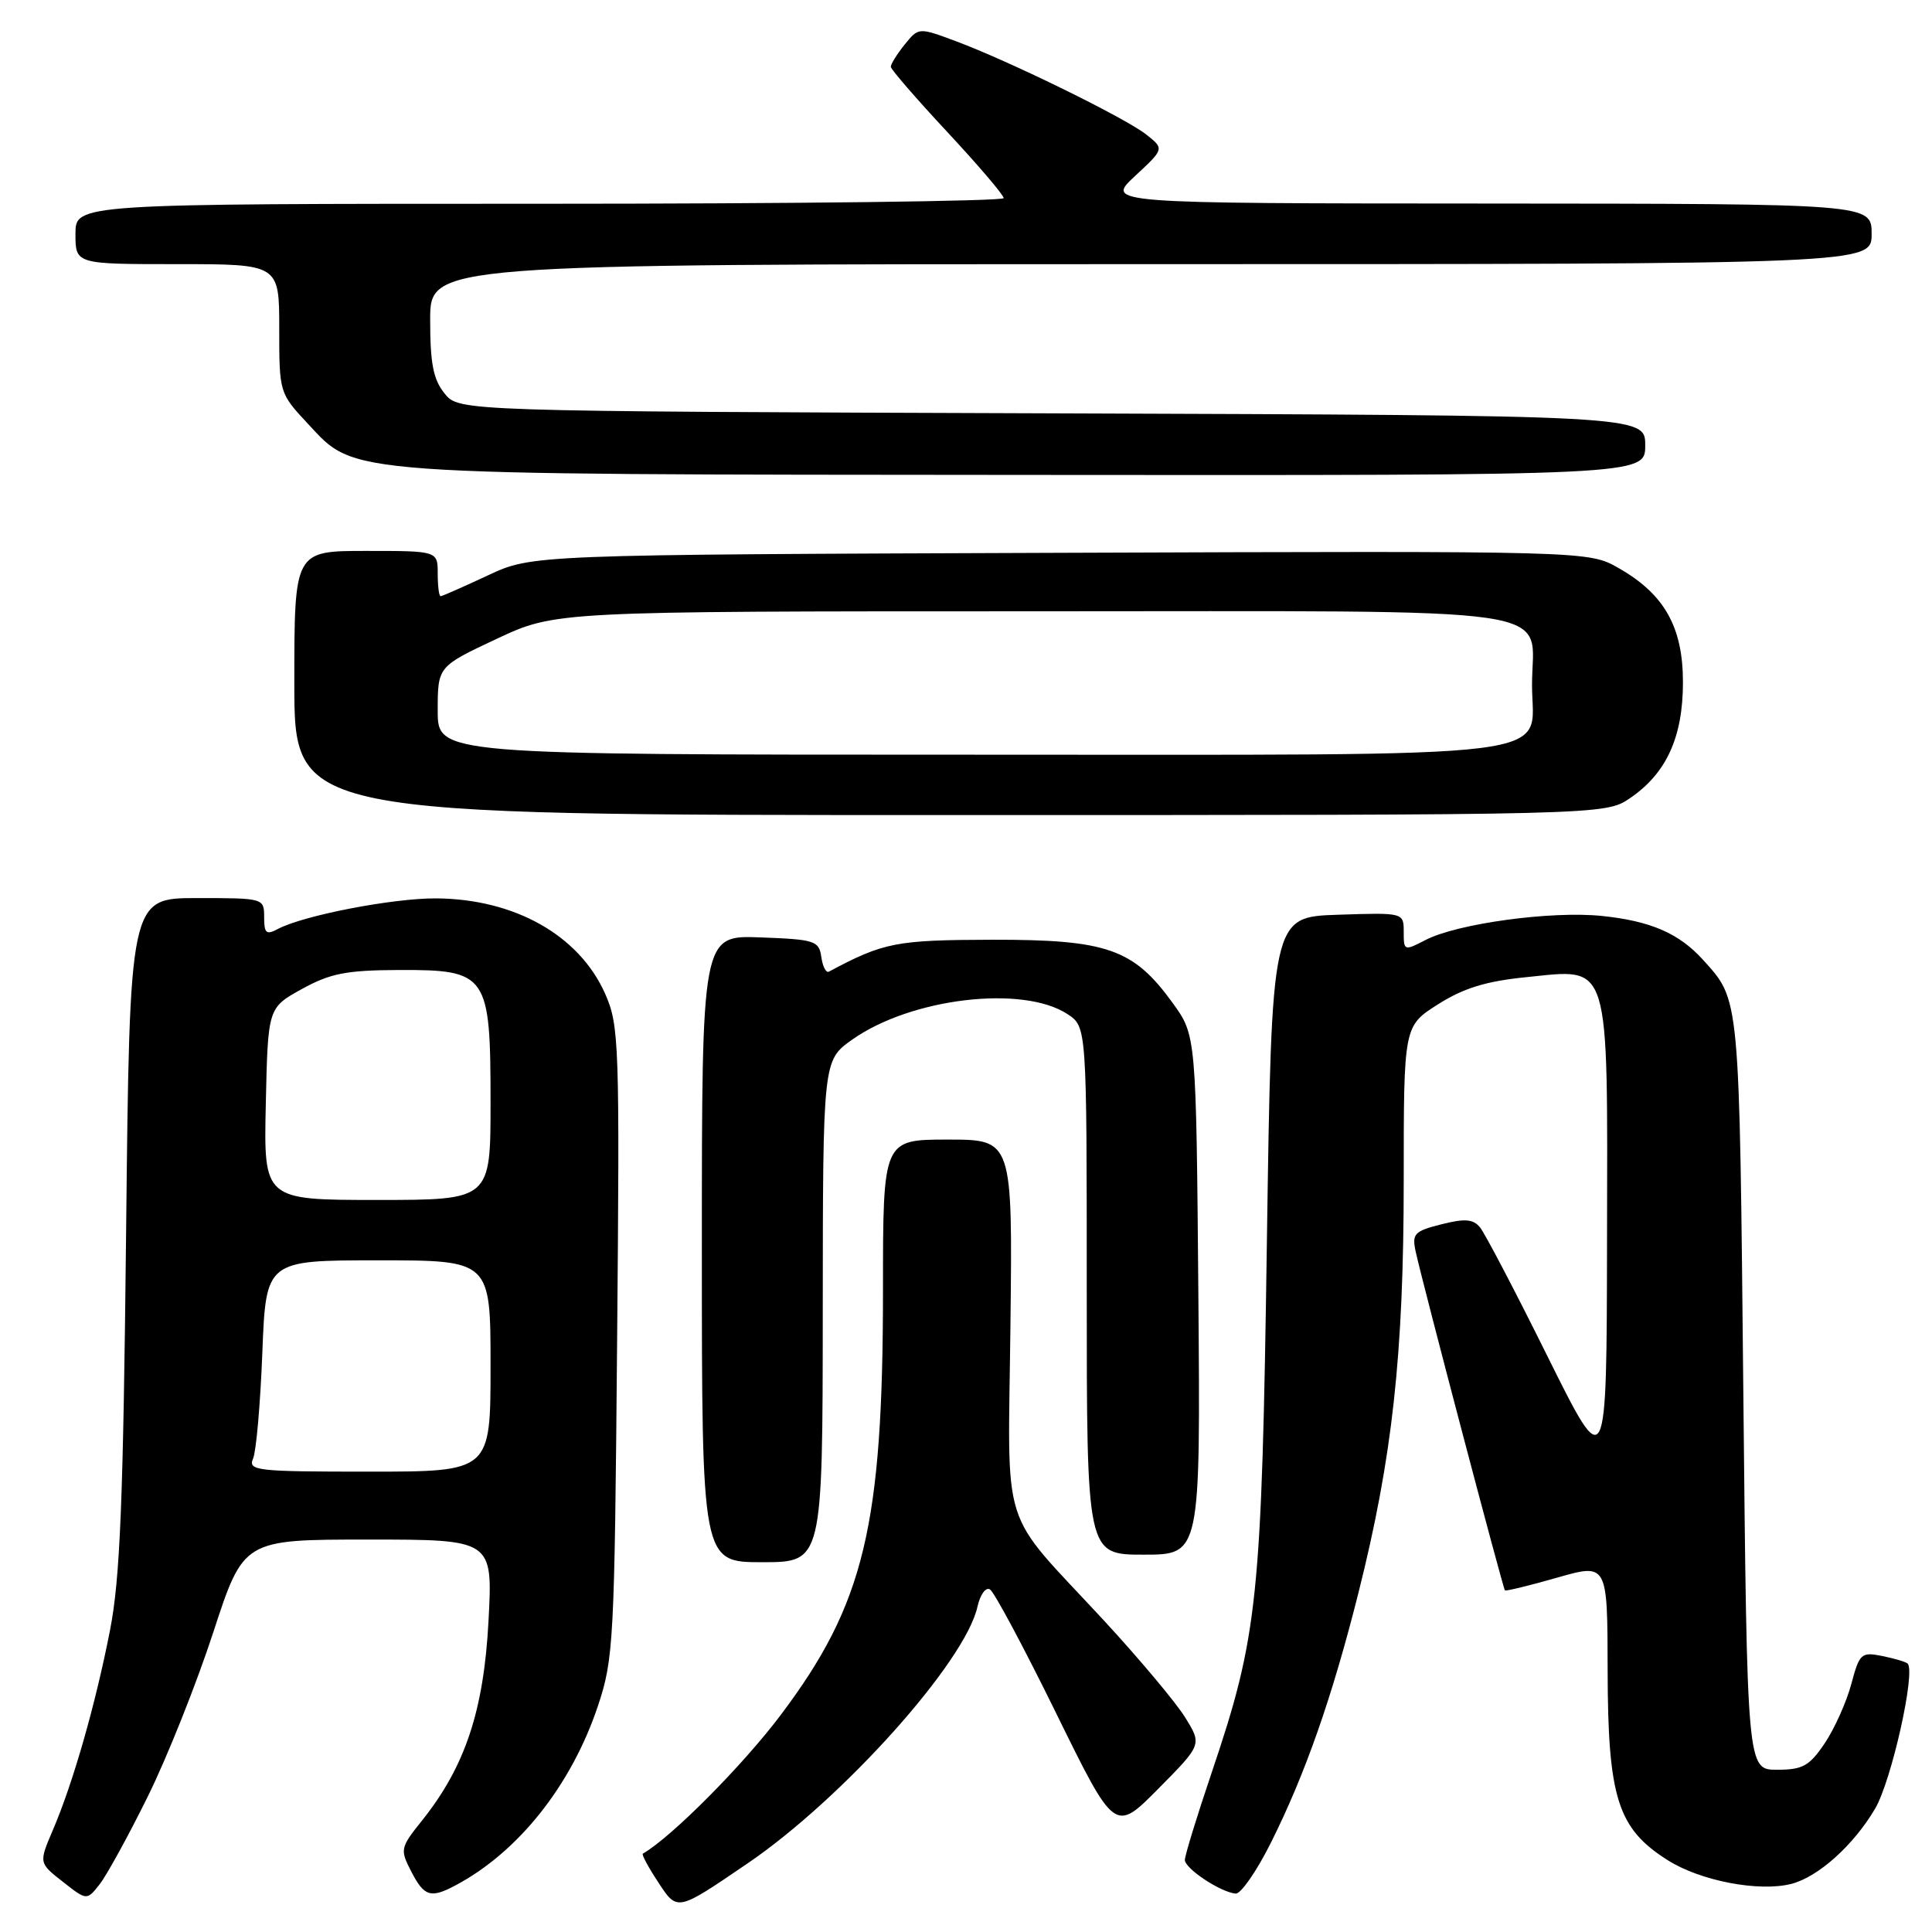 <?xml version="1.0" encoding="UTF-8" standalone="no"?>
<!DOCTYPE svg PUBLIC "-//W3C//DTD SVG 1.1//EN" "http://www.w3.org/Graphics/SVG/1.1/DTD/svg11.dtd" >
<svg xmlns="http://www.w3.org/2000/svg" xmlns:xlink="http://www.w3.org/1999/xlink" version="1.1" viewBox="0 0 256 256">
 <g >
 <path fill="currentColor"
d=" M 99.00 246.95 C 111.65 238.35 127.92 220.19 129.52 212.89 C 129.88 211.28 130.62 210.26 131.18 210.61 C 131.75 210.96 135.70 218.36 139.96 227.04 C 147.72 242.84 147.72 242.84 153.49 237.01 C 159.27 231.17 159.27 231.17 157.04 227.57 C 155.82 225.59 150.97 219.81 146.28 214.73 C 132.25 199.56 133.58 203.77 133.89 175.50 C 134.17 151.00 134.17 151.00 125.58 151.00 C 117.00 151.00 117.00 151.00 117.00 170.87 C 117.00 202.23 114.53 212.50 103.49 227.19 C 98.46 233.89 89.00 243.41 85.18 245.62 C 85.00 245.73 85.89 247.39 87.16 249.32 C 89.77 253.31 89.62 253.33 99.00 246.95 Z  M 19.57 238.07 C 22.14 232.88 26.04 223.09 28.25 216.32 C 32.27 204.00 32.27 204.00 48.79 204.00 C 65.30 204.00 65.30 204.00 64.73 214.79 C 64.10 226.68 61.63 234.09 55.92 241.23 C 53.03 244.84 52.99 245.07 54.49 247.98 C 56.20 251.30 57.06 251.57 60.32 249.84 C 68.68 245.42 75.72 236.55 79.23 226.04 C 81.31 219.82 81.43 217.47 81.77 177.80 C 82.12 138.19 82.04 135.88 80.19 131.69 C 76.76 123.95 68.23 119.12 57.81 119.04 C 52.09 119.00 40.18 121.30 36.81 123.10 C 35.28 123.92 35.00 123.67 35.00 121.54 C 35.00 119.01 34.96 119.00 26.09 119.00 C 17.18 119.00 17.18 119.00 16.71 163.25 C 16.33 198.94 15.92 209.14 14.58 216.00 C 12.66 225.84 9.69 236.22 7.01 242.48 C 5.14 246.85 5.14 246.85 8.32 249.34 C 11.50 251.84 11.50 251.84 13.21 249.67 C 14.14 248.48 17.01 243.26 19.57 238.07 Z  M 168.36 244.25 C 172.93 235.14 176.51 224.93 180.00 211.06 C 184.50 193.15 186.00 179.50 186.00 156.44 C 186.00 135.96 186.00 135.96 190.54 133.08 C 193.93 130.93 196.91 130.01 202.24 129.48 C 213.49 128.35 213.01 126.77 212.94 164.36 C 212.89 195.50 212.89 195.50 205.07 179.76 C 200.78 171.10 196.74 163.39 196.10 162.62 C 195.19 161.53 194.09 161.44 190.98 162.23 C 187.39 163.14 187.07 163.48 187.59 165.87 C 188.47 169.92 199.15 210.47 199.41 210.73 C 199.53 210.86 202.64 210.10 206.32 209.05 C 213.00 207.14 213.00 207.14 213.02 221.32 C 213.05 238.23 214.33 242.29 220.99 246.49 C 225.32 249.23 233.05 250.71 237.34 249.63 C 240.89 248.74 245.63 244.49 248.47 239.64 C 250.64 235.94 253.86 221.53 252.77 220.43 C 252.54 220.21 251.03 219.76 249.41 219.43 C 246.62 218.87 246.39 219.08 245.30 223.17 C 244.66 225.55 243.08 229.07 241.78 231.00 C 239.75 234.01 238.87 234.50 235.46 234.50 C 231.50 234.50 231.50 234.50 231.00 184.50 C 230.47 131.51 230.57 132.62 225.63 127.15 C 222.47 123.67 218.72 122.04 212.28 121.37 C 205.59 120.67 193.12 122.37 188.90 124.55 C 186.06 126.02 186.00 126.00 186.00 123.49 C 186.00 120.92 186.00 120.92 177.25 121.21 C 168.50 121.50 168.50 121.50 167.87 164.50 C 167.18 212.07 166.70 216.68 160.53 234.95 C 158.59 240.69 157.00 245.87 157.00 246.45 C 157.00 247.60 161.77 250.76 163.74 250.91 C 164.42 250.96 166.50 247.96 168.36 244.25 Z  M 109.02 173.75 C 109.04 140.50 109.04 140.50 112.93 137.75 C 120.72 132.24 135.52 130.49 141.44 134.37 C 144.00 136.05 144.00 136.05 144.00 171.02 C 144.00 206.00 144.00 206.00 151.54 206.00 C 159.07 206.00 159.07 206.00 158.79 171.60 C 158.50 137.19 158.50 137.19 155.37 132.88 C 150.19 125.72 146.68 124.50 131.50 124.52 C 118.72 124.55 117.09 124.87 109.83 128.75 C 109.46 128.95 109.01 128.08 108.83 126.81 C 108.52 124.65 107.98 124.48 100.75 124.21 C 93.00 123.92 93.00 123.92 93.00 165.46 C 93.00 207.00 93.00 207.00 101.00 207.00 C 109.00 207.00 109.00 207.00 109.02 173.75 Z  M 216.00 105.75 C 220.81 102.47 223.00 97.67 223.00 90.41 C 223.00 83.09 220.55 78.73 214.47 75.27 C 210.50 73.00 210.50 73.00 140.50 73.25 C 70.50 73.50 70.50 73.50 64.63 76.25 C 61.40 77.76 58.59 79.00 58.38 79.00 C 58.17 79.00 58.00 77.65 58.00 76.00 C 58.00 73.00 58.00 73.00 48.50 73.00 C 39.00 73.00 39.00 73.00 39.00 90.50 C 39.00 108.00 39.00 108.00 125.85 108.00 C 212.70 108.00 212.70 108.00 216.00 105.75 Z  M 218.00 59.02 C 218.00 55.04 218.00 55.04 139.41 54.77 C 60.82 54.50 60.82 54.50 58.91 52.14 C 57.41 50.29 57.00 48.17 57.00 42.39 C 57.00 35.00 57.00 35.00 152.50 35.00 C 248.00 35.00 248.00 35.00 248.00 31.00 C 248.00 27.00 248.00 27.00 197.25 26.97 C 146.50 26.95 146.50 26.95 150.39 23.33 C 154.28 19.72 154.28 19.72 151.89 17.83 C 149.11 15.63 133.72 8.08 126.61 5.44 C 121.72 3.62 121.72 3.62 119.86 5.92 C 118.84 7.19 118.02 8.51 118.04 8.86 C 118.06 9.21 121.43 13.10 125.53 17.50 C 129.63 21.90 132.99 25.84 132.99 26.25 C 133.00 26.66 105.33 27.00 71.50 27.00 C 10.00 27.00 10.00 27.00 10.00 31.00 C 10.00 35.00 10.00 35.00 23.50 35.00 C 37.00 35.00 37.00 35.00 37.00 43.54 C 37.00 52.04 37.02 52.10 40.79 56.14 C 47.23 63.04 44.59 62.86 136.25 62.93 C 218.00 63.00 218.00 63.00 218.00 59.02 Z  M 33.54 193.25 C 33.95 192.29 34.50 185.99 34.76 179.25 C 35.24 167.00 35.24 167.00 50.12 167.00 C 65.00 167.00 65.00 167.00 65.00 181.00 C 65.00 195.00 65.00 195.00 48.89 195.00 C 33.93 195.00 32.84 194.88 33.54 193.25 Z  M 35.22 146.27 C 35.50 133.54 35.50 133.54 40.00 131.05 C 43.76 128.98 45.87 128.56 52.83 128.53 C 64.60 128.49 65.00 129.07 65.00 146.11 C 65.00 159.00 65.00 159.00 49.97 159.00 C 34.94 159.00 34.94 159.00 35.22 146.27 Z  M 58.00 94.16 C 58.00 88.32 58.00 88.32 65.79 84.66 C 73.59 81.00 73.59 81.00 136.64 81.00 C 209.17 81.00 203.00 80.09 203.00 90.77 C 203.00 100.77 209.27 100.00 128.28 100.00 C 58.00 100.00 58.00 100.00 58.00 94.16 Z "/>
</g>
</svg>